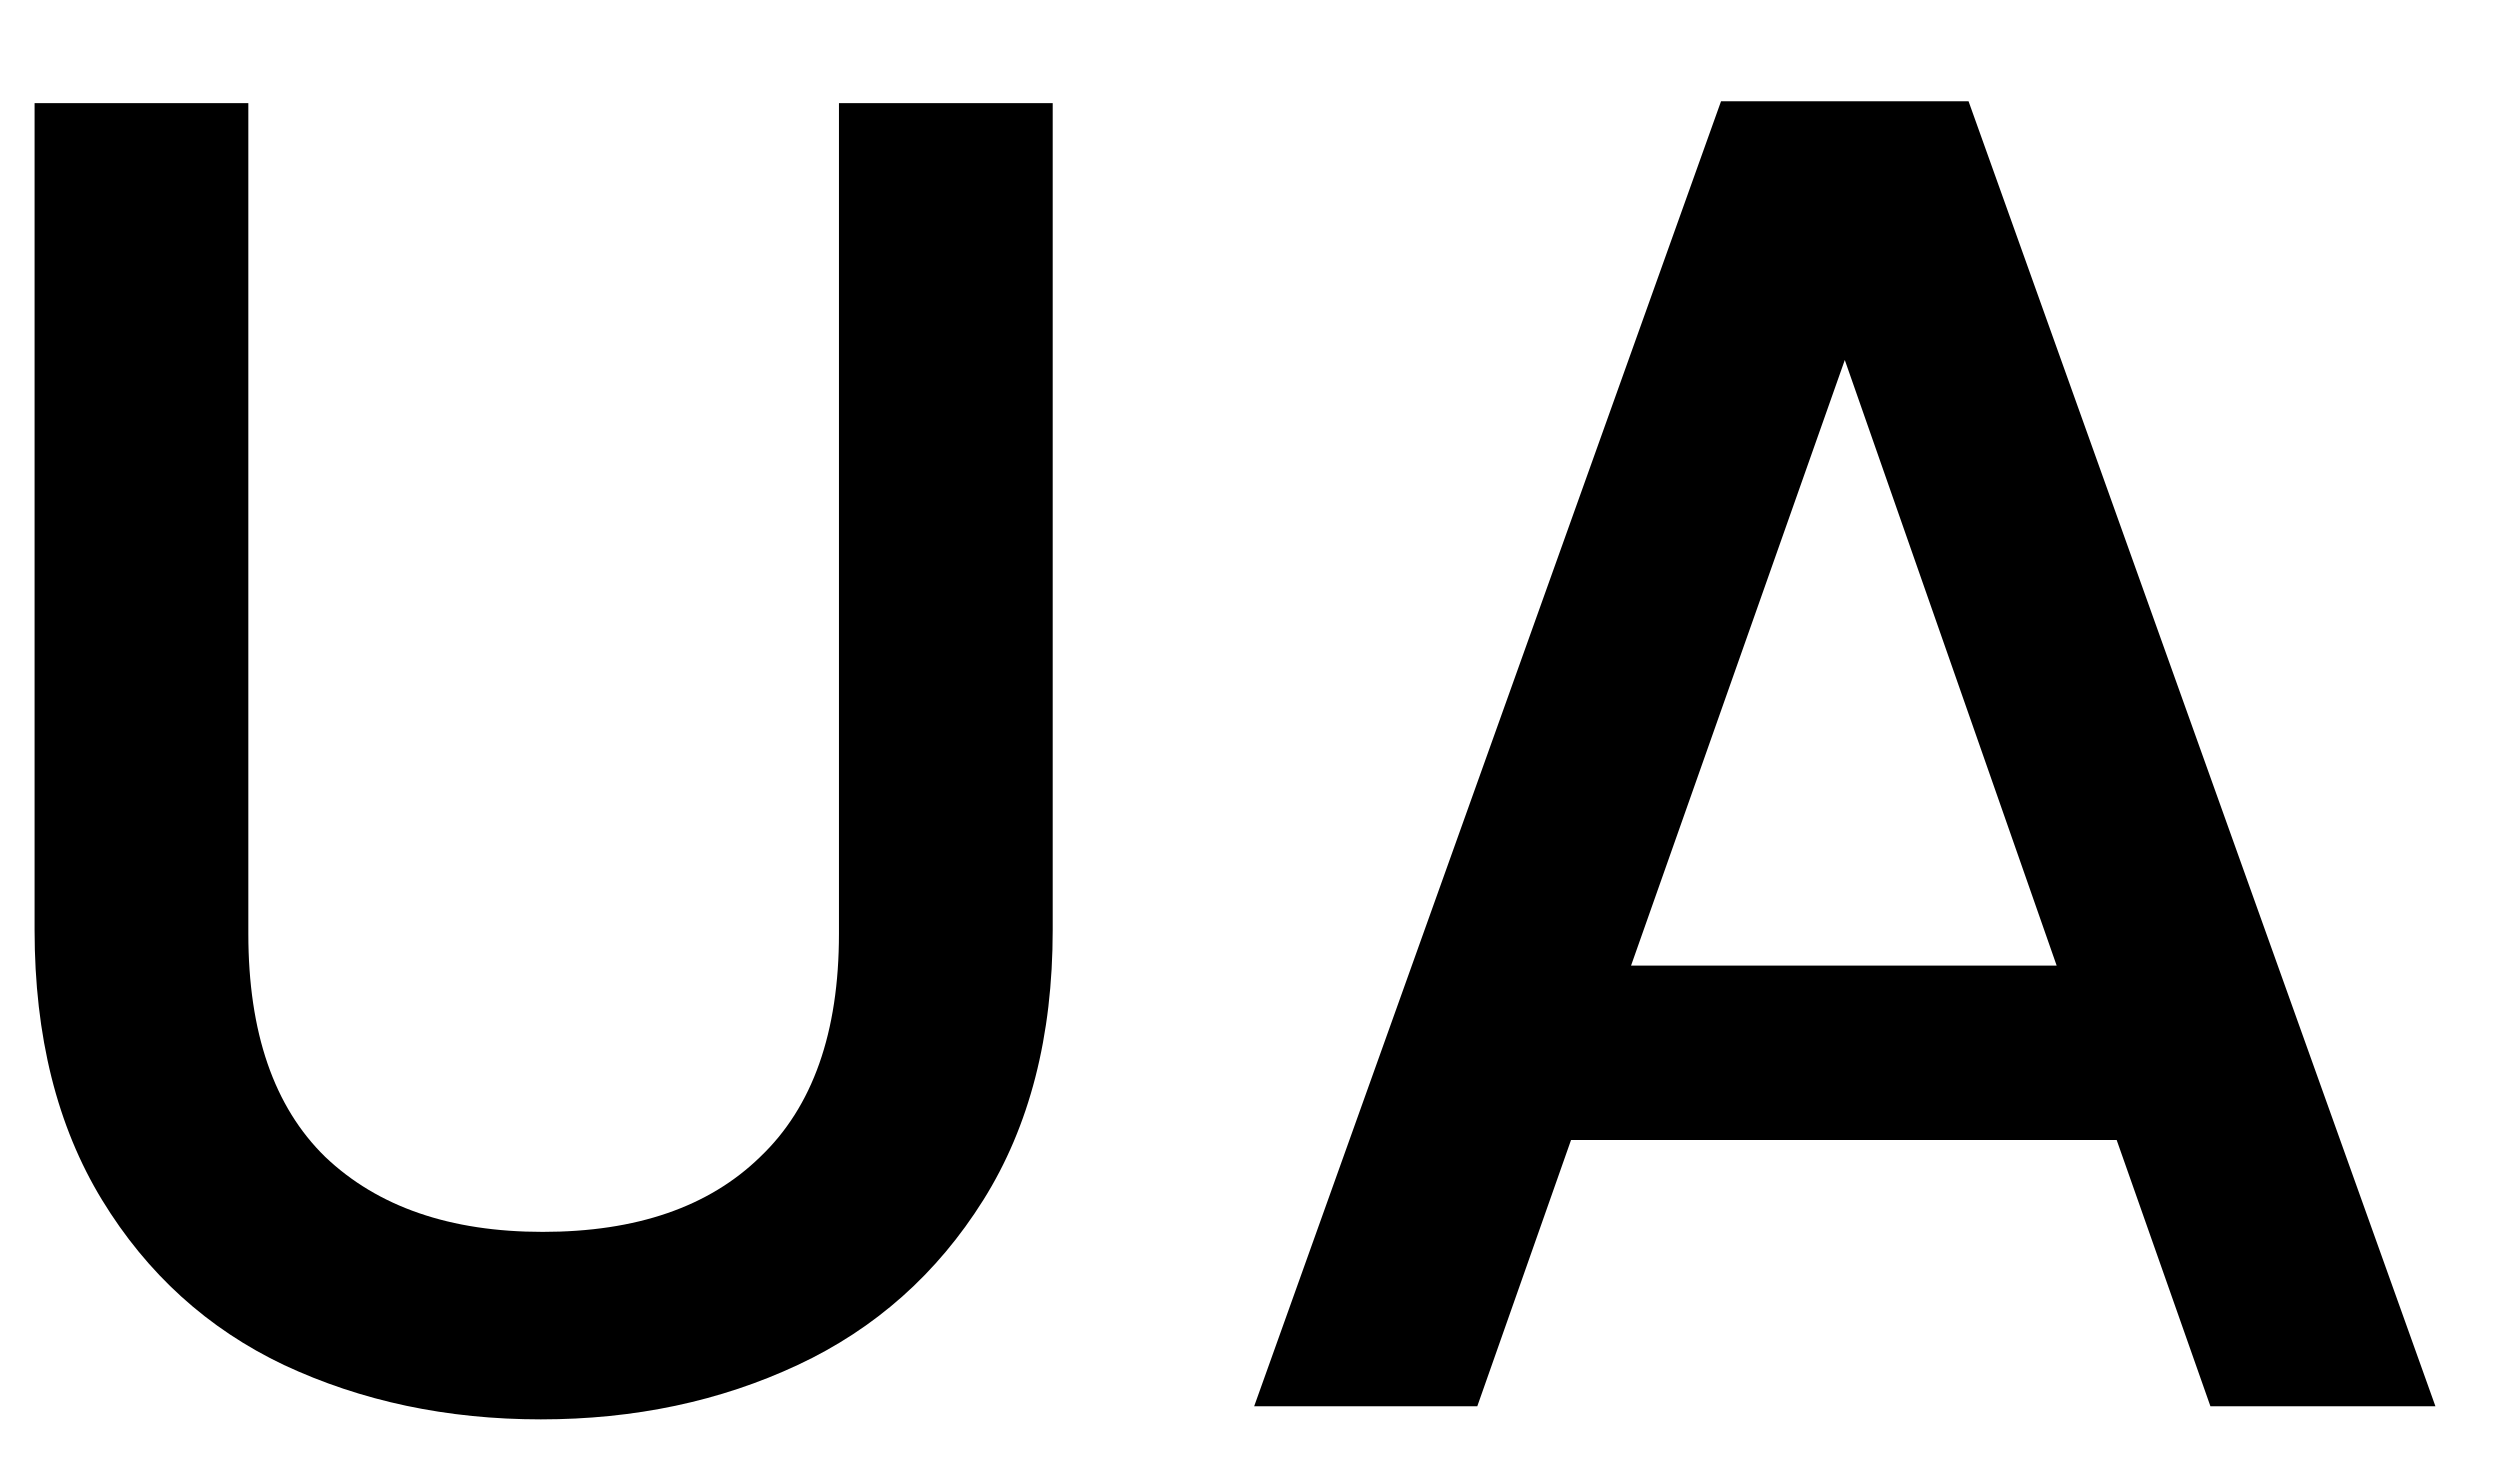 <svg width="24" height="14" viewBox="0 0 24 14" fill="none" xmlns="http://www.w3.org/2000/svg">
<path d="M2.384 0.99V8.964C2.384 9.912 2.63 10.626 3.122 11.106C3.626 11.586 4.322 11.826 5.21 11.826C6.11 11.826 6.806 11.586 7.298 11.106C7.802 10.626 8.054 9.912 8.054 8.964V0.99H10.106V8.928C10.106 9.948 9.884 10.812 9.44 11.52C8.996 12.228 8.402 12.756 7.658 13.104C6.914 13.452 6.092 13.626 5.192 13.626C4.292 13.626 3.47 13.452 2.726 13.104C1.994 12.756 1.412 12.228 0.98 11.52C0.548 10.812 0.332 9.948 0.332 8.928V0.99H2.384ZM20.32 10.944H15.082L14.182 13.5H12.04L16.522 0.972H18.898L23.38 13.5H21.22L20.32 10.944ZM19.744 9.27L17.71 3.456L15.658 9.27H19.744Z" fill="black"/>
</svg>
